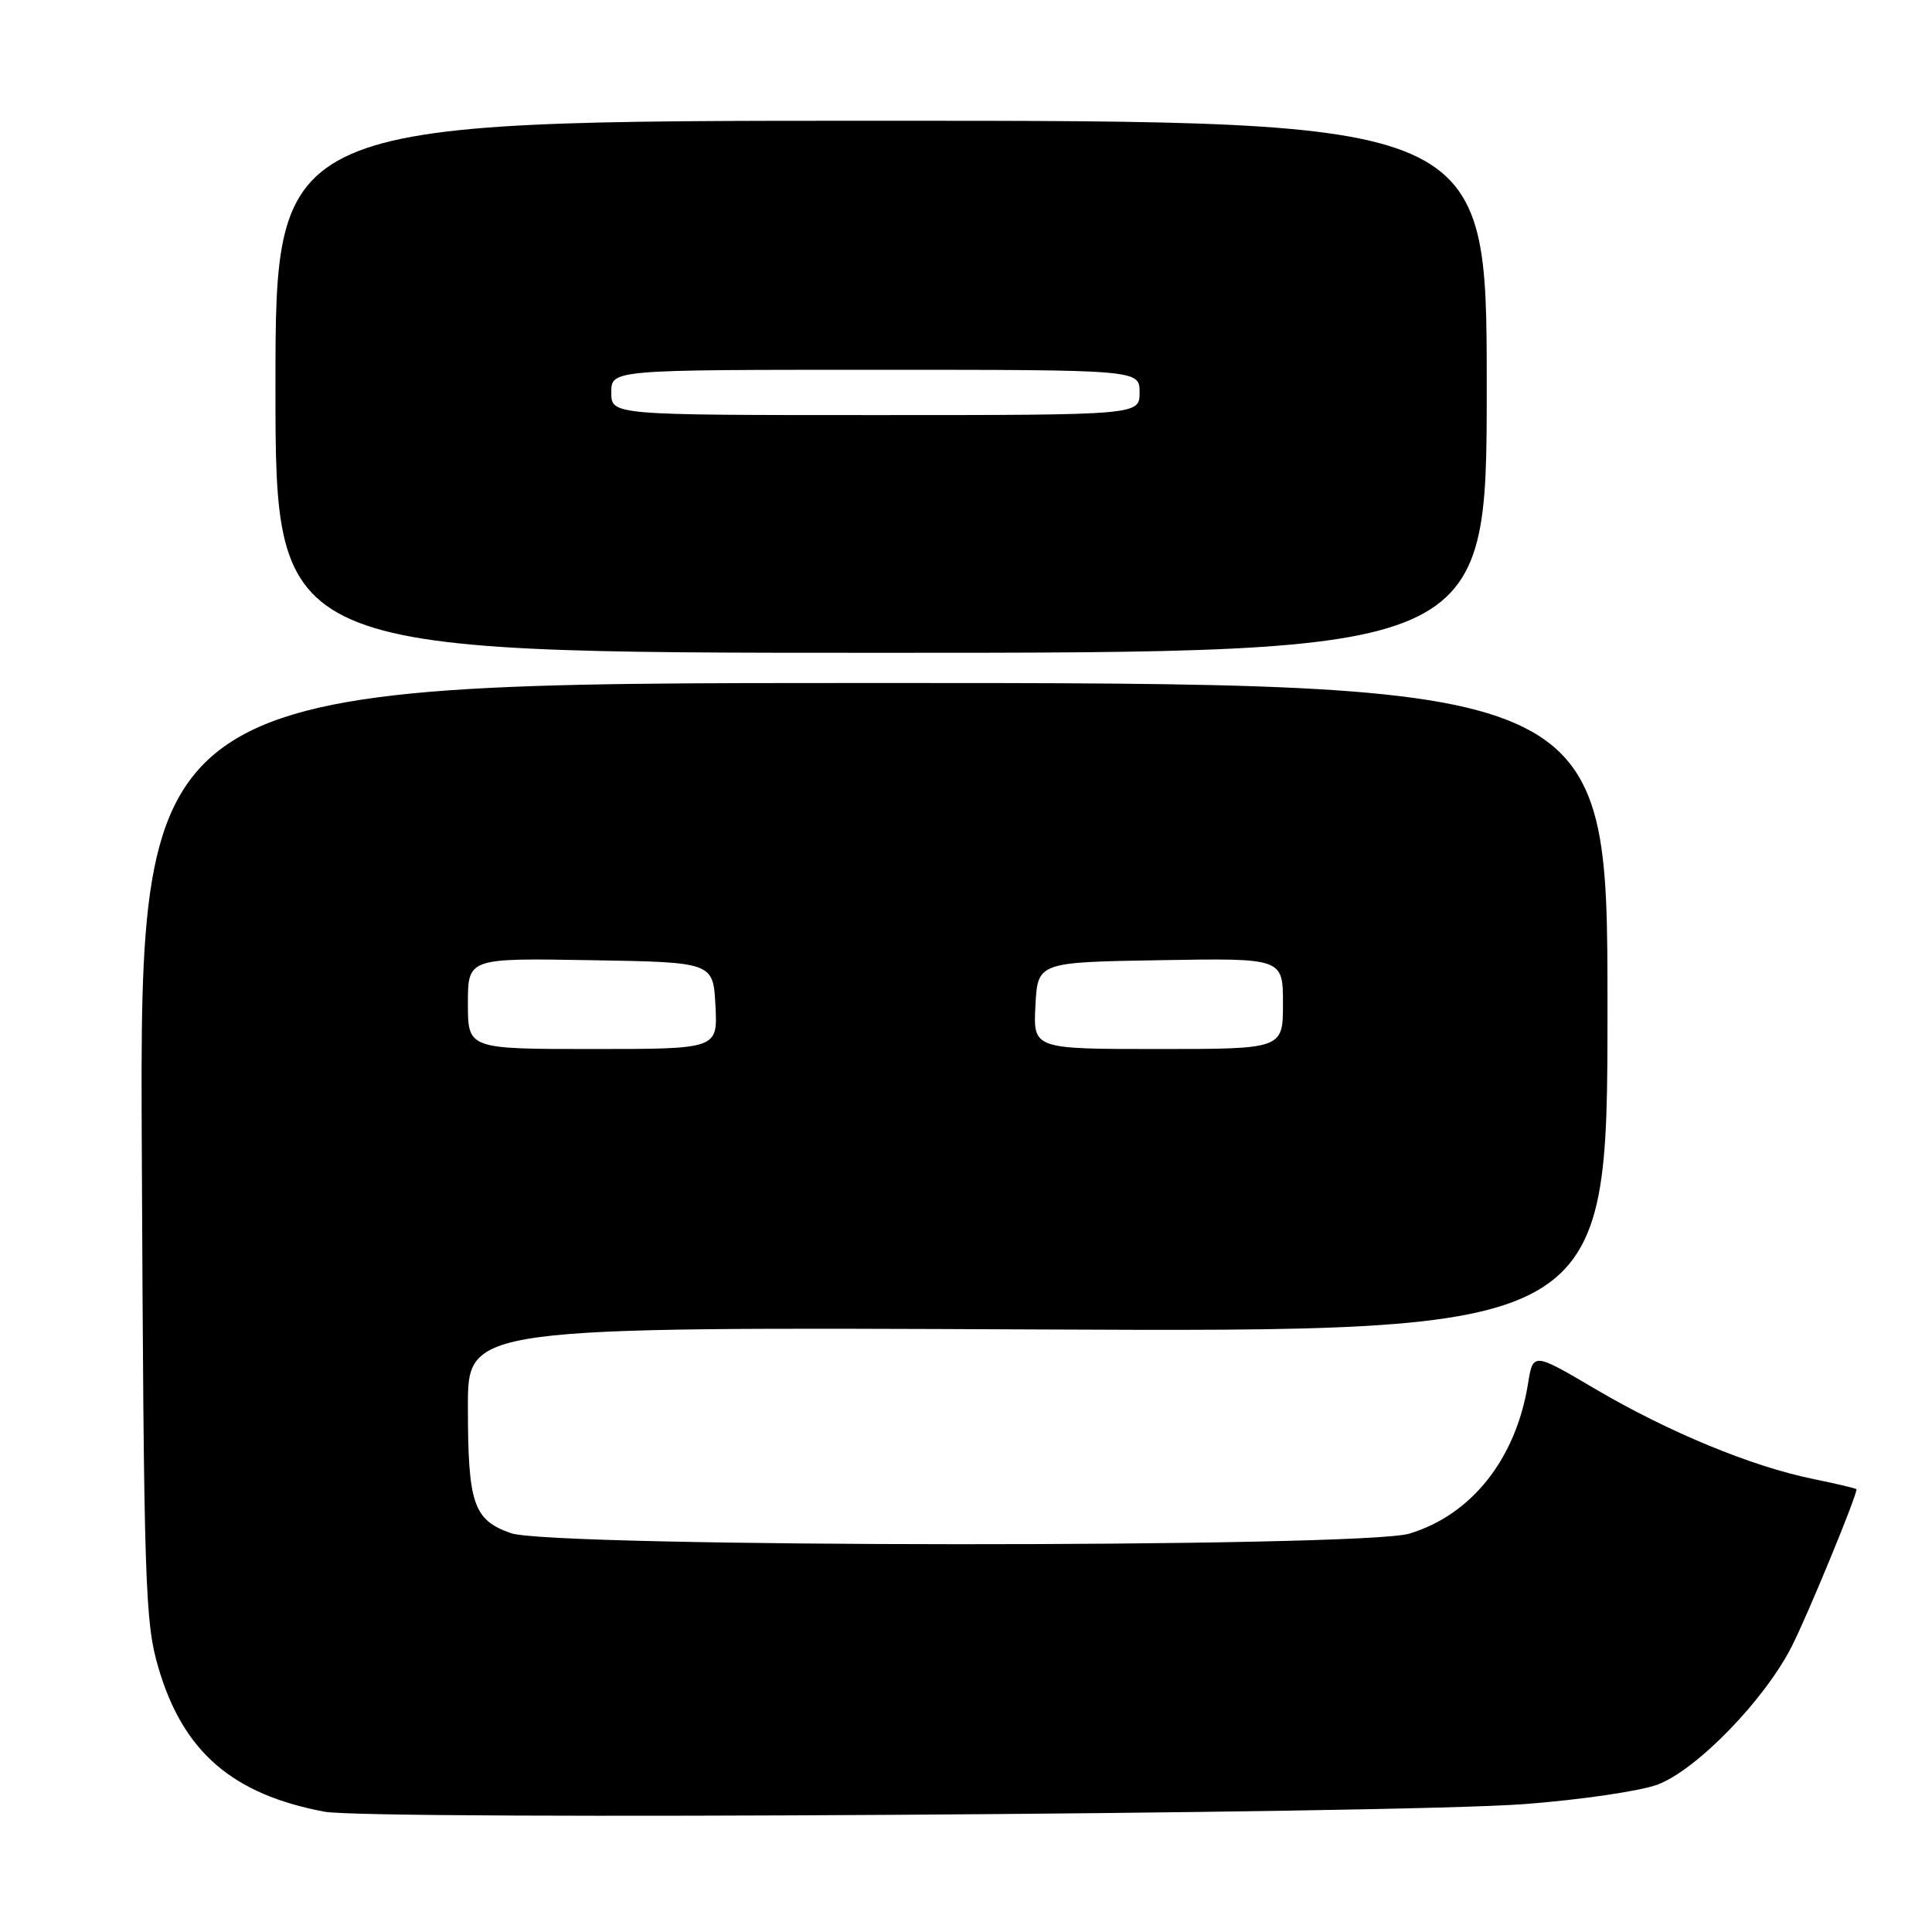 <?xml version="1.0" encoding="UTF-8" standalone="no"?>
<!DOCTYPE svg PUBLIC "-//W3C//DTD SVG 1.1//EN" "http://www.w3.org/Graphics/SVG/1.1/DTD/svg11.dtd" >
<svg xmlns="http://www.w3.org/2000/svg" xmlns:xlink="http://www.w3.org/1999/xlink" version="1.1" viewBox="0 0 256 256">
 <g >
 <path fill="currentColor"
d=" M 202.00 239.05 C 209.43 238.49 217.36 237.32 219.63 236.47 C 224.81 234.53 233.84 225.23 237.43 218.13 C 239.53 214.00 246.00 198.29 246.00 197.34 C 246.00 197.23 243.41 196.62 240.25 195.97 C 232.16 194.33 221.11 189.77 211.42 184.07 C 203.14 179.19 203.14 179.19 202.47 183.35 C 200.86 193.31 195.01 200.71 186.76 203.21 C 180.44 205.12 73.12 205.07 67.69 203.15 C 62.72 201.40 62.00 199.27 62.00 186.34 C 62.00 175.82 62.00 175.82 137.50 176.16 C 213.00 176.50 213.00 176.50 213.00 133.50 C 213.00 90.50 213.00 90.50 115.75 90.50 C 18.50 90.50 18.50 90.50 18.79 152.50 C 19.06 210.21 19.21 214.95 21.00 221.02 C 24.27 232.12 30.78 237.76 43.00 240.06 C 49.10 241.21 185.08 240.35 202.00 239.05 Z  M 197.00 51.25 C 197.00 16.00 197.00 16.00 116.75 16.00 C 36.50 16.00 36.50 16.00 36.50 51.25 C 36.50 86.50 36.50 86.50 116.75 86.50 C 197.00 86.50 197.00 86.50 197.00 51.25 Z  M 62.00 132.98 C 62.00 126.95 62.00 126.95 78.25 127.23 C 94.50 127.50 94.50 127.50 94.80 133.25 C 95.10 139.00 95.10 139.00 78.55 139.00 C 62.00 139.00 62.00 139.00 62.00 132.98 Z  M 137.20 133.25 C 137.50 127.50 137.50 127.50 153.75 127.23 C 170.00 126.95 170.00 126.95 170.00 132.98 C 170.00 139.00 170.00 139.00 153.45 139.00 C 136.90 139.00 136.90 139.00 137.20 133.25 Z  M 81.00 52.00 C 81.00 49.00 81.00 49.00 116.00 49.00 C 151.00 49.00 151.00 49.00 151.00 52.00 C 151.00 55.00 151.00 55.00 116.00 55.00 C 81.00 55.00 81.00 55.00 81.00 52.00 Z "/>
</g>
</svg>